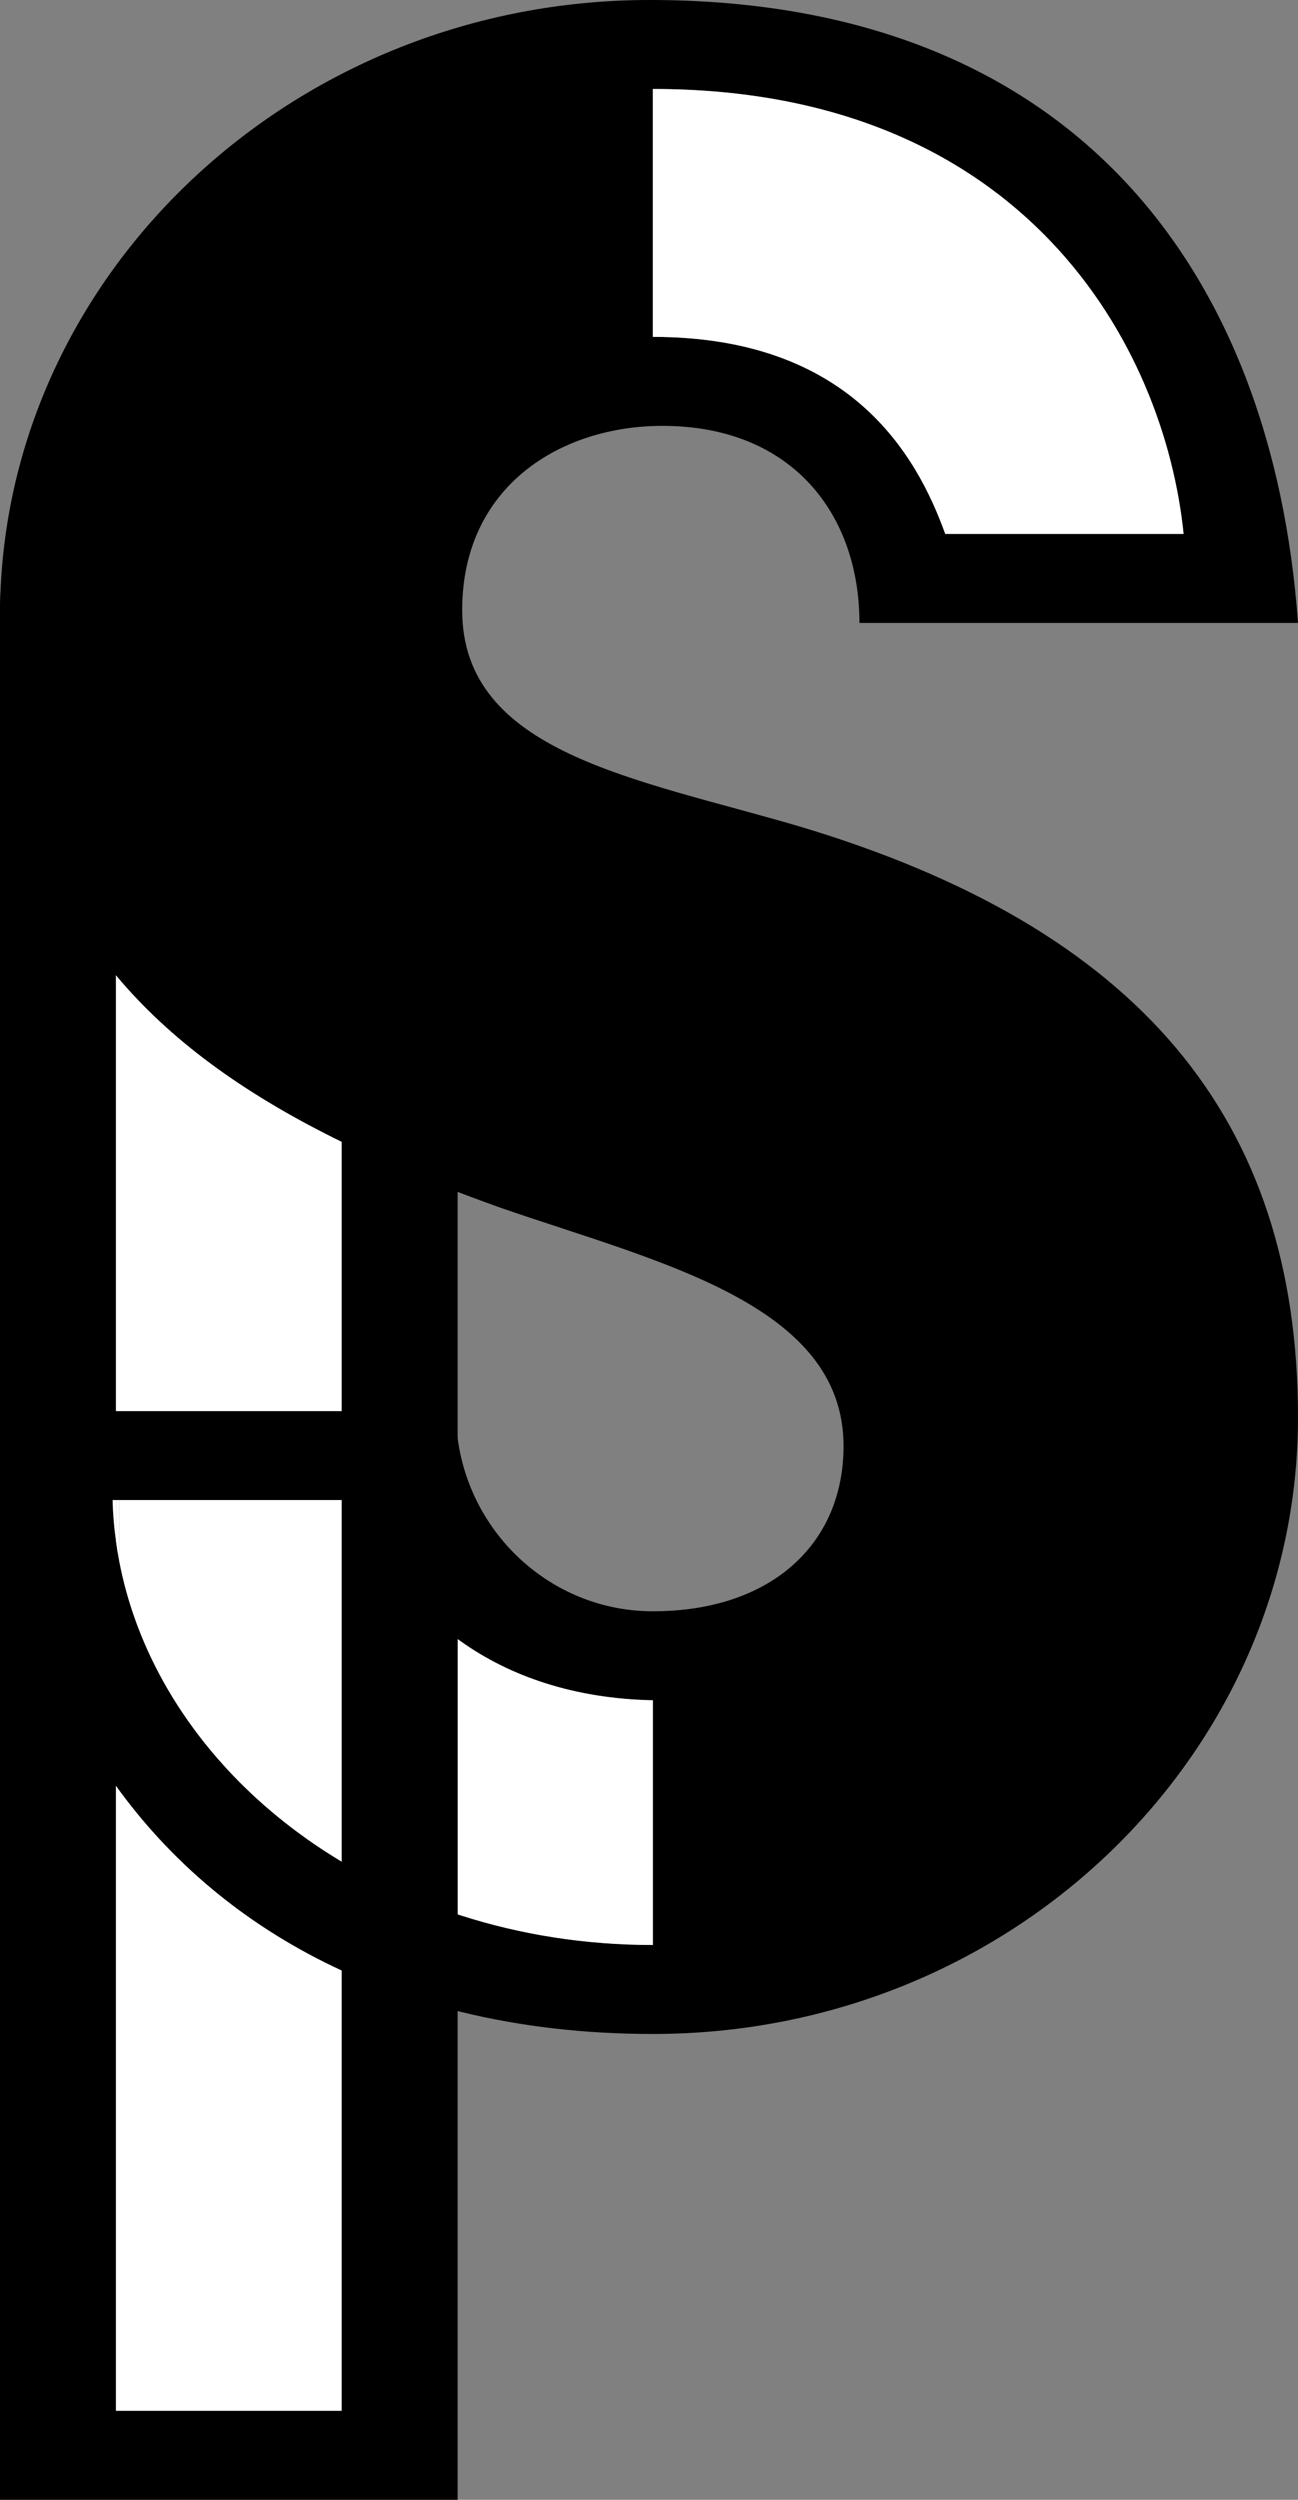 <?xml version="1.0" encoding="UTF-8"?><svg id="Layer_1" xmlns="http://www.w3.org/2000/svg" viewBox="0 0 408.43 786.57"><rect x="0" y="0" width="408.43" height="786.57" fill="#808080" stroke="none"/><defs><style>.cls-1{fill:none;}.cls-2{fill:#fff;}</style></defs><path d="M251.43,260c-51-15-106-23-106-68,0-39,31-58,63-58,41,0,62,28,62,62h138C400.43,85,337.43,0,204.43,0,93.93,0,4.05,83.74,.14,186.57,.04,188.89,0,191.23,0,193.57,0,193.9,0,194.22,.01,194.55c.06,5.71,.63,11.59,.99,16.91,2.68,39.83,14.76,70.58,35.49,95.42,.32,.4,.66,.8,1,1.2,.17,.2,.34,.4,.51,.6,17.44,20.26,40.76,36.55,69.51,50.62,.33,.16,.66,.33,1,.49,.5,.26,.99,.5,1.49,.73,10.62,5.1,21.95,9.91,34,14.51,.33,.14,.67,.26,1,.39,4.06,1.55,8.21,3.07,12.43,4.58,49,17,108,30,108,75,0,31-23,52-60,52-29.27,0-54.09-20.75-60.43-48.85-.42-1.83-.75-3.7-1-5.59-.38-2.8-.57-5.65-.57-8.56H.43c0,5.46,.19,10.87,.57,16.22,2.67,37.97,14.76,72.92,35.49,101.71,.33,.47,.66,.93,1,1.39,.17,.23,.34,.46,.51,.69,17.45,23.52,40.77,42.78,69.51,56.03,.33,.15,.66,.31,1,.46,.49,.22,.99,.45,1.49,.66,10.62,4.72,21.95,8.62,34,11.63,.33,.09,.67,.17,1,.25,18.52,4.54,38.69,6.96,60.43,6.96,113,0,203-88,203-194,0-94-50-154-157-186ZM205.43,28c117,0,161,81,167,140h-75c-9-25-30-62-92-62V28Zm0,584c-21.45,0-41.79-3.32-60.43-9.31-.33-.11-.67-.22-1-.33-12.11-3.96-23.49-9.07-34-15.12-.5-.29-1-.58-1.49-.87-.33-.2-.67-.39-1-.59-.06-.04-.12-.08-.18-.11-.21-.13-.43-.26-.64-.39-.53-.32-1.06-.65-1.59-.98-.39-.24-.77-.48-1.16-.73-.92-.57-1.82-1.16-2.72-1.75-.42-.28-.83-.55-1.24-.83-.92-.61-1.82-1.23-2.72-1.87-.14-.09-.27-.18-.41-.28-.85-.6-1.7-1.21-2.54-1.83-.48-.34-.95-.69-1.42-1.05-1.3-.98-2.59-1.97-3.85-2.98-.51-.4-1.01-.8-1.51-1.22-3.01-2.45-5.9-4.99-8.68-7.62-.46-.43-.92-.87-1.37-1.32-1.38-1.32-2.72-2.67-4.03-4.04-.88-.91-1.74-1.83-2.58-2.76-1.7-1.86-3.34-3.75-4.93-5.68-.32-.38-.64-.76-.93-1.14-.71-.86-1.39-1.73-2.06-2.61-1.29-1.67-2.54-3.36-3.74-5.07-.02-.01-.03-.03-.04-.05-.59-.84-1.17-1.69-1.74-2.54-.29-.44-.59-.87-.87-1.31-.29-.43-.57-.87-.85-1.31-.54-.84-1.07-1.69-1.59-2.54-.02-.03-.04-.07-.06-.1-.54-.89-1.07-1.78-1.59-2.68-.26-.45-.51-.9-.77-1.35-.25-.45-.5-.91-.75-1.36-.34-.62-.67-1.24-1-1.87-1.24-2.35-2.41-4.73-3.5-7.14-.31-.69-.62-1.39-.92-2.09-.42-.96-.82-1.93-1.22-2.9-.37-.93-.73-1.86-1.08-2.8-.15-.37-.29-.75-.42-1.13-.35-.95-.68-1.89-1-2.85-.21-.64-.42-1.28-.63-1.92-.23-.73-.46-1.45-.68-2.18-.97-3.23-1.8-6.49-2.5-9.79-.18-.84-.35-1.68-.51-2.53-.39-2.04-.72-4.09-1-6.16-.59-4.26-.95-8.57-1.06-12.92H113.43c2.75,10.08,7.64,19.78,14.57,28.43,4.49,5.61,9.84,10.77,16,15.31,.33,.24,.66,.48,1,.72,15.35,10.96,35.65,18.05,60.43,18.54v77Z"/><path class="cls-2" d="M372.43,168h-75c-9-25-30-62-92-62V28c117,0,161,81,167,140Z"/><path class="cls-2" d="M205.43,535v77c-21.45,0-41.79-3.32-60.43-9.31-.33-.11-.67-.22-1-.33v-86.62c.33,.24,.66,.48,1,.72,15.35,10.96,35.65,18.05,60.43,18.54Z"/><path d="M.14,186.57C.04,188.89,0,191.23,0,193.57V786.57H144V186.57H.14ZM107.51,758.57H36.49V484.92c-.59-4.26-.95-8.57-1.06-12.92h1.06V214.57H107.51V758.57Z"/><path class="cls-2" d="M107.51,620.04v138.53H36.49v-196.64c.33,.47,.66,.93,1,1.39,.17,.23,.34,.46,.51,.69,17.45,23.52,40.77,42.78,69.51,56.03Z"/><path class="cls-2" d="M107.51,359.3v84.7H36.49v-137.12c.32,.4,.66,.8,1,1.2,.17,.2,.34,.4,.51,.6,17.44,20.26,40.76,36.55,69.51,50.62Z"/><g><path class="cls-2" d="M36.49,472v12.92c-.59-4.26-.95-8.57-1.06-12.92h1.06Z"/><path class="cls-2" d="M107.51,472v113.78c-.06-.04-.12-.08-.18-.11-.21-.13-.43-.26-.64-.39-.53-.32-1.06-.65-1.59-.98-.39-.24-.77-.48-1.16-.73-.92-.57-1.82-1.16-2.72-1.75-.42-.28-.83-.55-1.24-.83-.92-.61-1.82-1.23-2.72-1.87-.14-.09-.27-.18-.41-.28-.85-.6-1.7-1.21-2.54-1.83-.48-.34-.95-.69-1.42-1.05-1.3-.98-2.59-1.97-3.85-2.98-.51-.4-1.01-.8-1.51-1.22-3.01-2.45-5.9-4.99-8.68-7.62-.46-.43-.92-.87-1.37-1.32-1.38-1.32-2.72-2.67-4.03-4.04-.88-.91-1.74-1.83-2.58-2.76-1.7-1.86-3.34-3.75-4.93-5.68-.32-.38-.64-.76-.93-1.14-.71-.86-1.39-1.73-2.06-2.61-1.29-1.67-2.54-3.36-3.74-5.07-.02-.01-.03-.03-.04-.05-.59-.84-1.17-1.69-1.74-2.54-.29-.44-.59-.87-.87-1.31-.29-.43-.57-.87-.85-1.31-.54-.84-1.07-1.69-1.59-2.54-.02-.03-.04-.07-.06-.1-.54-.89-1.07-1.78-1.59-2.68-.26-.45-.51-.9-.77-1.35-.25-.45-.5-.91-.75-1.36-.34-.62-.67-1.24-1-1.87-1.24-2.35-2.41-4.73-3.5-7.14-.31-.69-.62-1.39-.92-2.09-.42-.96-.82-1.93-1.22-2.9-.37-.93-.73-1.86-1.08-2.8-.15-.37-.29-.75-.42-1.13-.35-.95-.68-1.89-1-2.85-.21-.64-.42-1.28-.63-1.92-.23-.73-.46-1.45-.68-2.18-.97-3.23-1.8-6.49-2.5-9.79-.18-.84-.35-1.68-.51-2.53v-19.08H107.51Z"/><path class="cls-2" d="M37.49,472v19.08c-.39-2.04-.72-4.09-1-6.16v-12.92h1Z"/></g><path class="cls-1" d="M.14,186.57C.04,188.89,0,191.23,0,193.57v-7H.14Z"/><line class="cls-1" y1="194.57" x2="6" y2="185.57"/></svg>